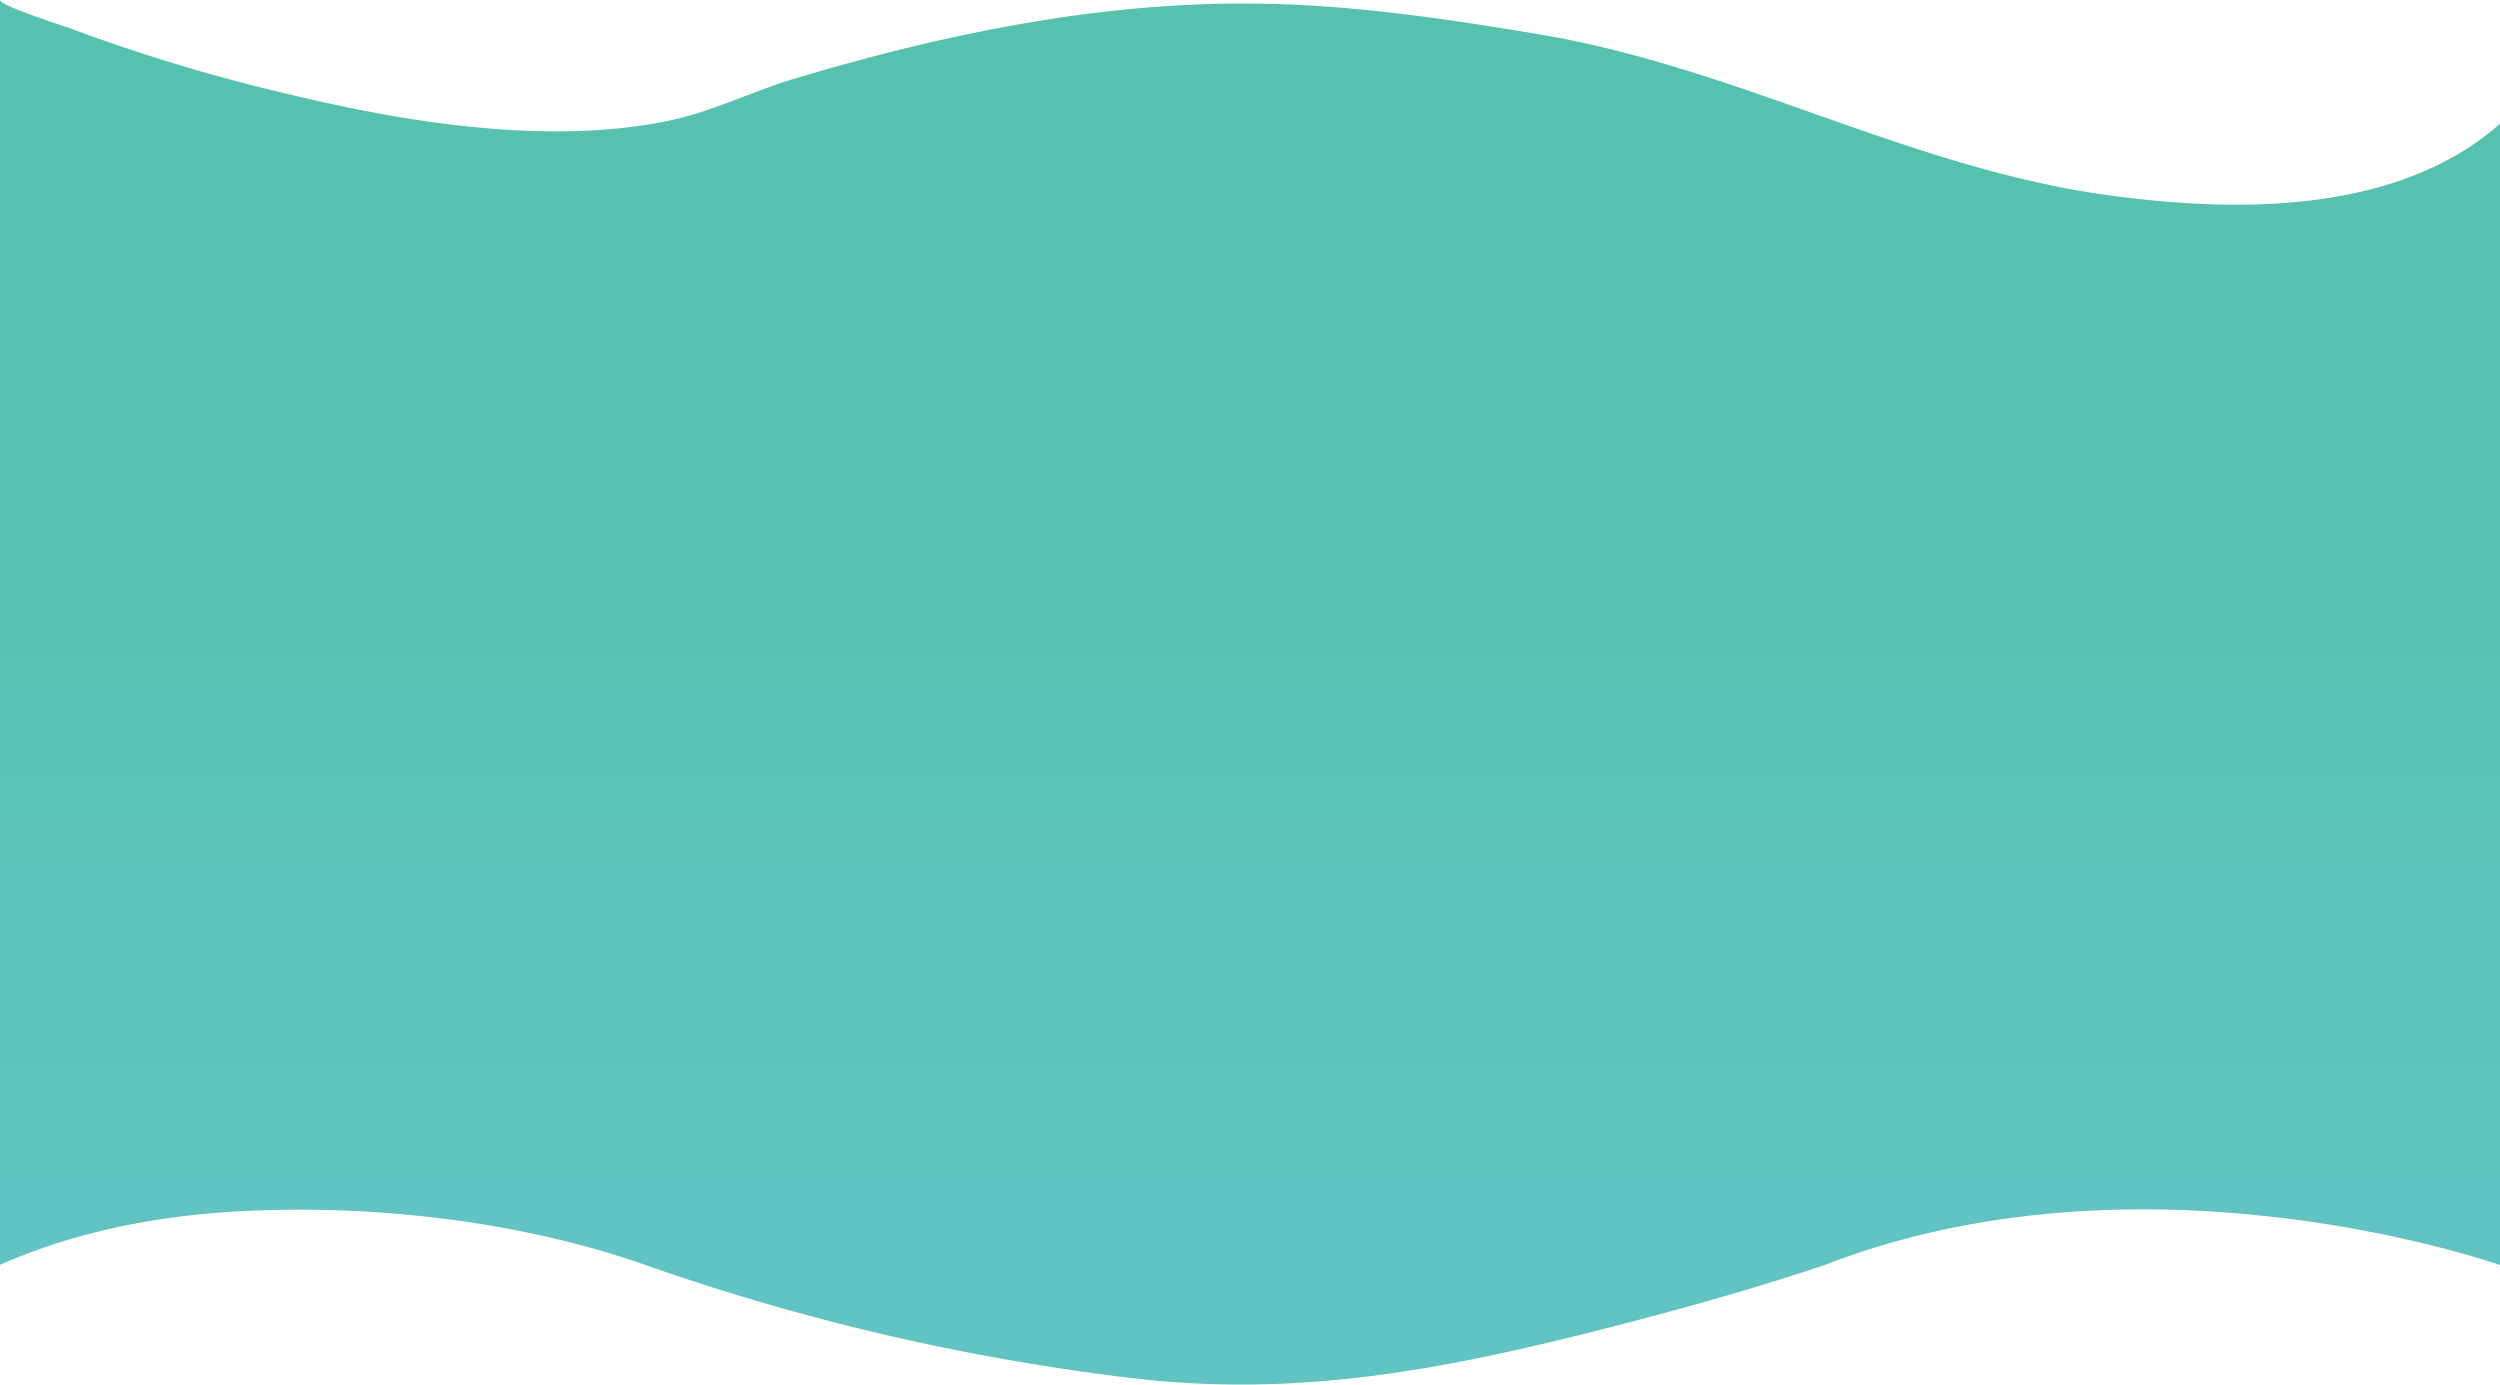 <svg xmlns="http://www.w3.org/2000/svg" xmlns:xlink="http://www.w3.org/1999/xlink" viewBox="0 0 1800 996.875">
  <defs>
    <style>
      .cls-1 {
        fill: url(#linear-gradient);
      }
    </style>
    <linearGradient id="linear-gradient" x1="0.5" y1="0.025" x2="0.5" y2="1.025" gradientUnits="objectBoundingBox">
      <stop offset="0.376" stop-color="#55c1ae"/>
      <stop offset="0.419" stop-color="#57c2b1"/>
      <stop offset="0.636" stop-color="#5fc3be"/>
      <stop offset="0.845" stop-color="#62c4c2"/>
    </linearGradient>
  </defs>
  <path id="Path_236" data-name="Path 236" class="cls-1" d="M.6,2436c0,4.13,45.554,18.583,49.423,20.012a1299.992,1299.992,0,0,0,134.2,41.93c64.022,16.042,129.627,29.7,196.287,32.241,33.242,1.271,66.836-.317,99.375-6.829,33.066-6.512,61.208-21.282,93.043-30.812,36.584-10.959,73.52-20.806,110.983-29.065,74.4-16.359,150.909-26.365,227.594-24.776,66.308,1.271,133.5,11.276,198.573,22.235,140.708,23.665,264.882,95.454,406.293,115.308,94.8,13.341,210.709,13.817,284.229-51.142v821.762s-254.329-90.213-486.32,0c-52.238,17.471-105.707,32.4-159.351,46.06-115.556,29.383-220.911,49.712-341.216,35.1a1642.9,1642.9,0,0,1-348.6-81.318c-90.58-31.766-197.87-44-294.254-38.436C112.111,3311.6,53.541,3323.2.6,3346.7.6,3346.863.6,2436,.6,2436Z" transform="translate(-0.6 -2436)"/>
</svg>
